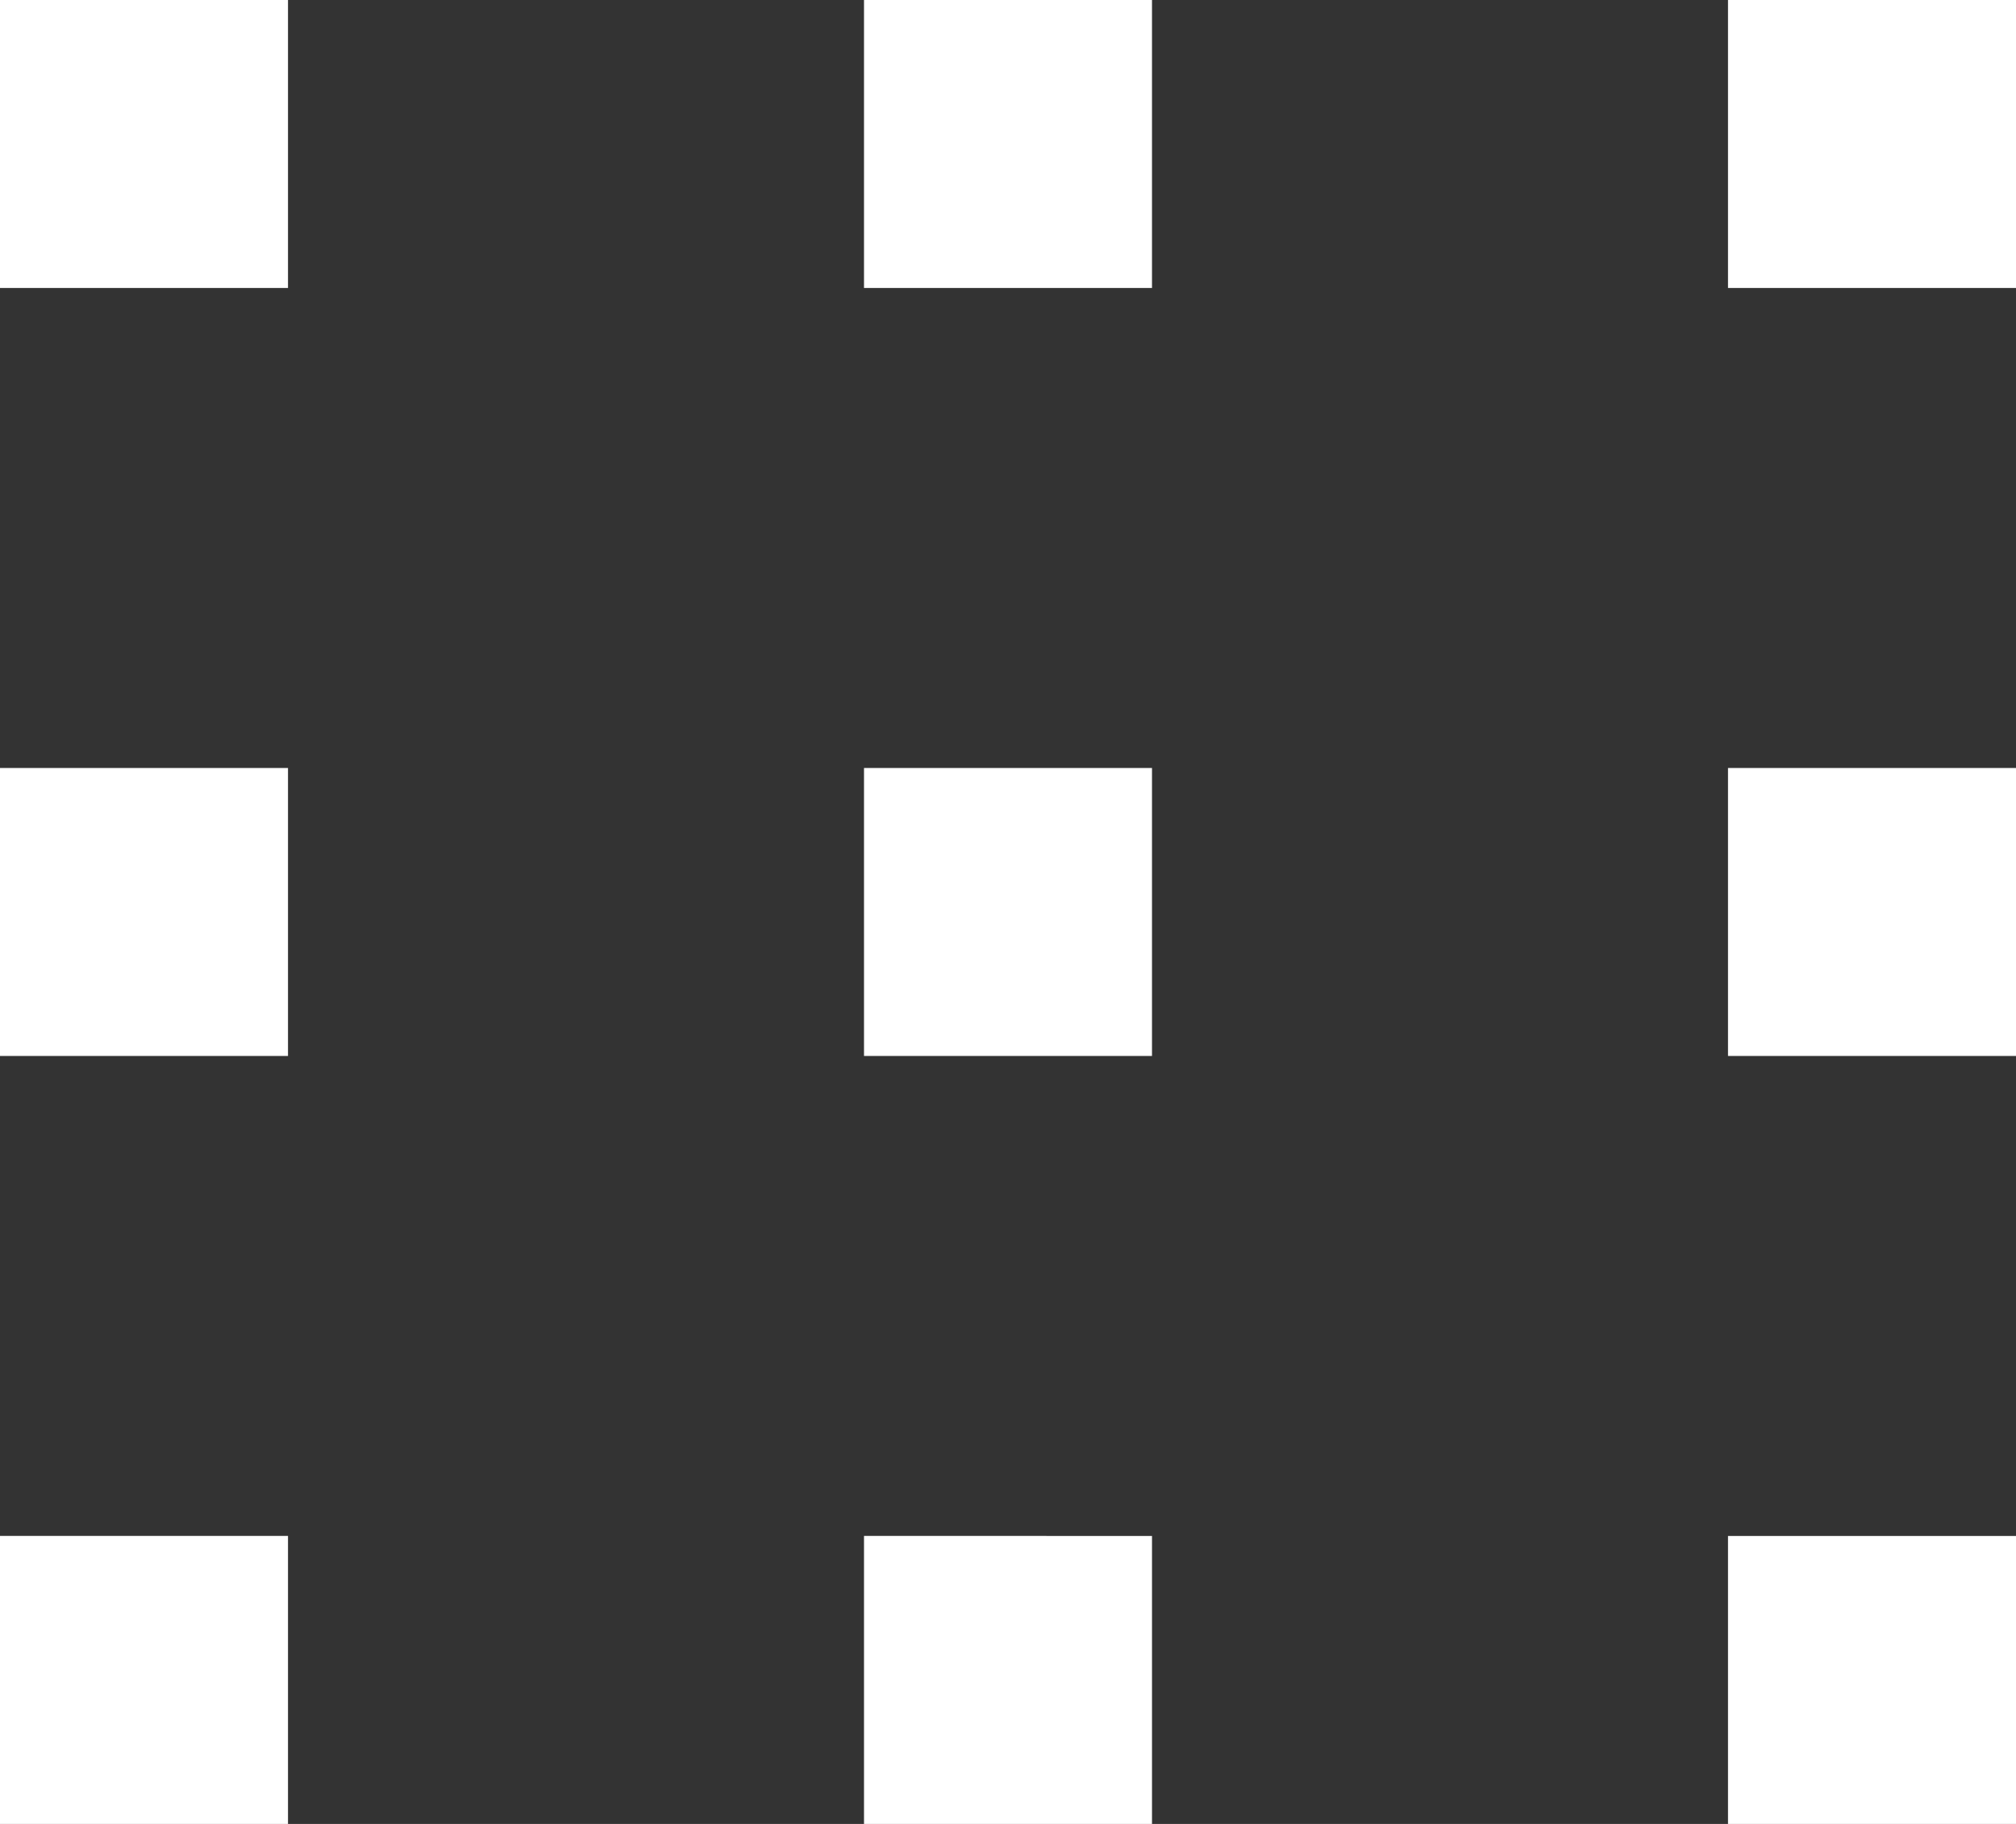 <svg width="21" height="19" fill="none" xmlns="http://www.w3.org/2000/svg"><rect width="100%" height="100%" fill="#333333" stroke="none"/><path d="M3 0H0v3h3V0zm0 8H0v3h3V8zm0 8H0v3h3v-3zm9-16H9v3h3V0zm0 8H9v3h3V8zm0 8H9v3h3v-3zm9-16h-3v3h3V0zm0 8h-3v3h3V8zm0 8h-3v3h3v-3z" fill="#fff"/></svg>